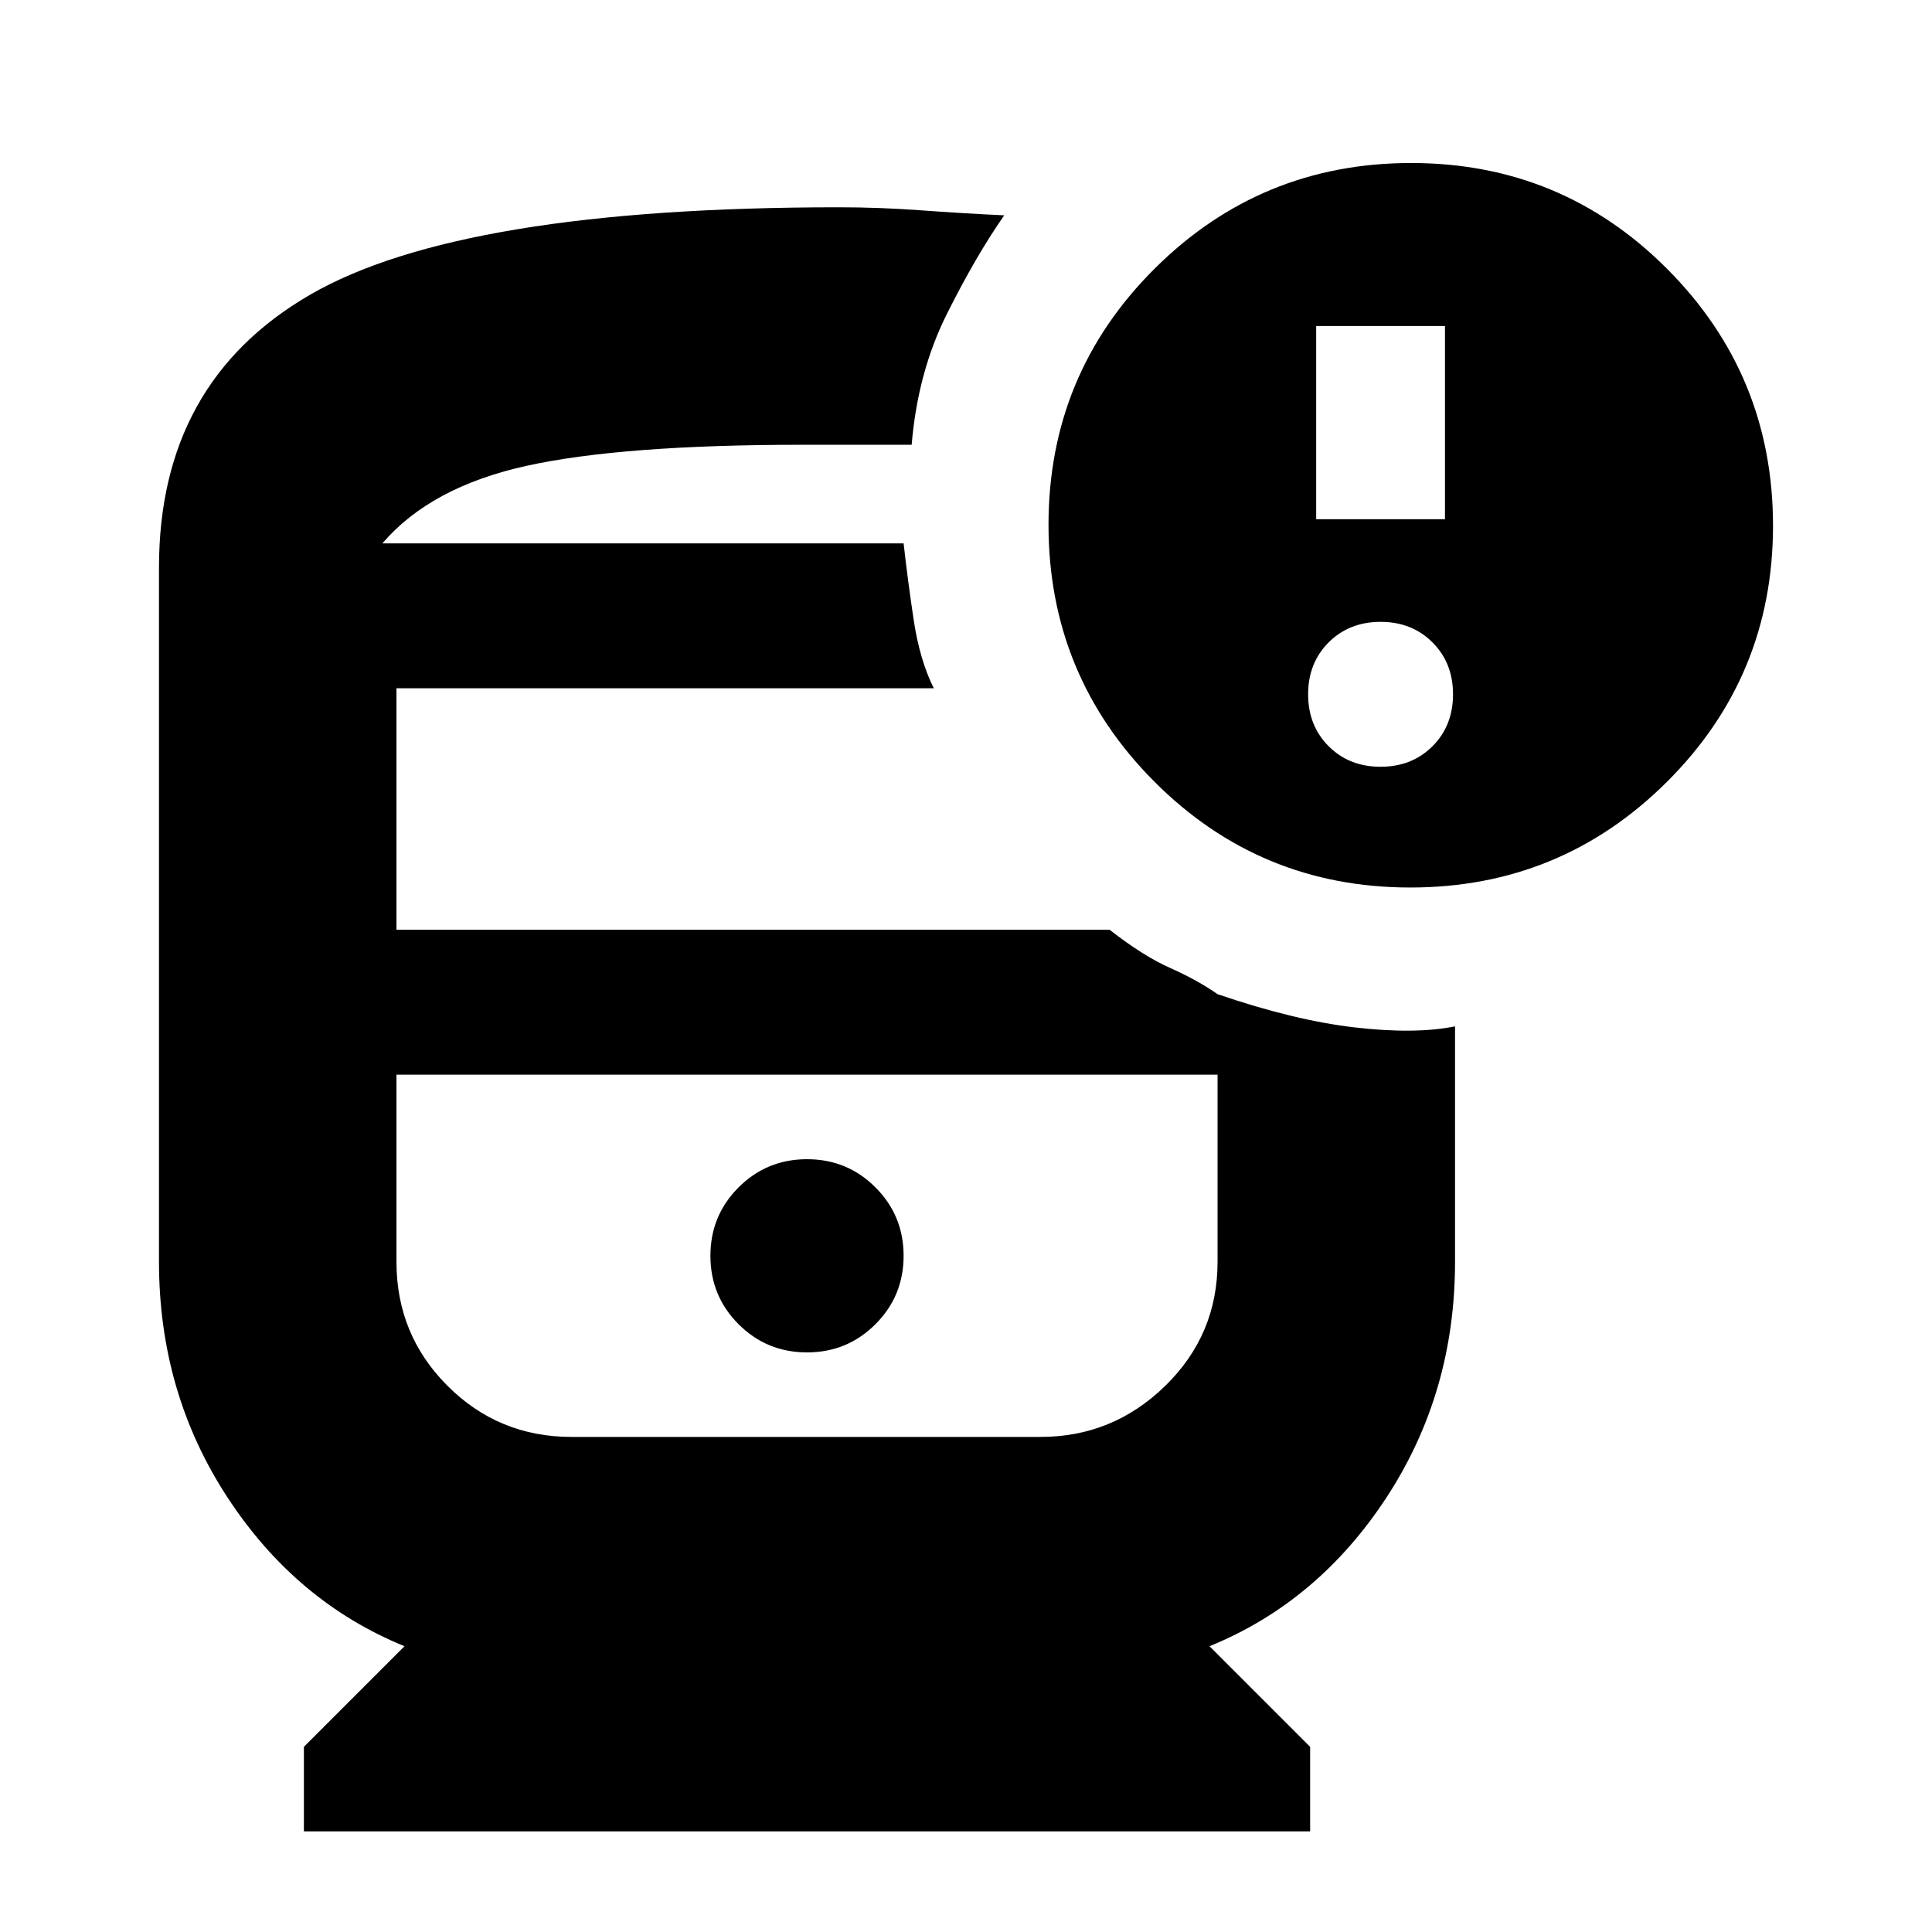 <svg xmlns="http://www.w3.org/2000/svg" height="20" viewBox="0 -960 960 960" width="20"><path d="M401-288q20 0 34-14t14-34q0-20-14-34t-34-14q-20 0-34 14t-14 34q0 20 14 34t34 14ZM151-50v-42l50-50q-54-22-88-74T79-333v-345q0-92 75-135.5T417-857q20 0 40.5 1.5T499-853q-14 20-28.5 49T453-739h-54q-90 0-137.5 10.5T190-690h259q2 18 5 38t10 34H197v120h354.364Q568-485 581.5-479t23.5 13v40H197v93q0 36.25 25.375 61.625T284-246h233q36 0 62-25.375T605-333v-133q38 13 68 16.5t50-.5v117q0 65-34 117t-88 74l50 50v42H151Zm549.788-469Q626-519 573.5-571.712t-52.5-127.5Q521-774 573.712-826.5t127.5-52.5Q776-879 828.5-826.288t52.5 127.5Q881-624 828.288-571.5t-127.5 52.5Zm-165.645 93H197h408-69.857ZM190-690h259-259Zm464-12h64v-96h-64v96Zm32 123q15.6 0 25.8-10.2Q722-599.4 722-615q0-15.6-10.2-25.8Q701.6-651 686-651q-15.6 0-25.8 10.2Q650-630.6 650-615q0 15.6 10.2 25.8Q670.4-579 686-579Z"/></svg>